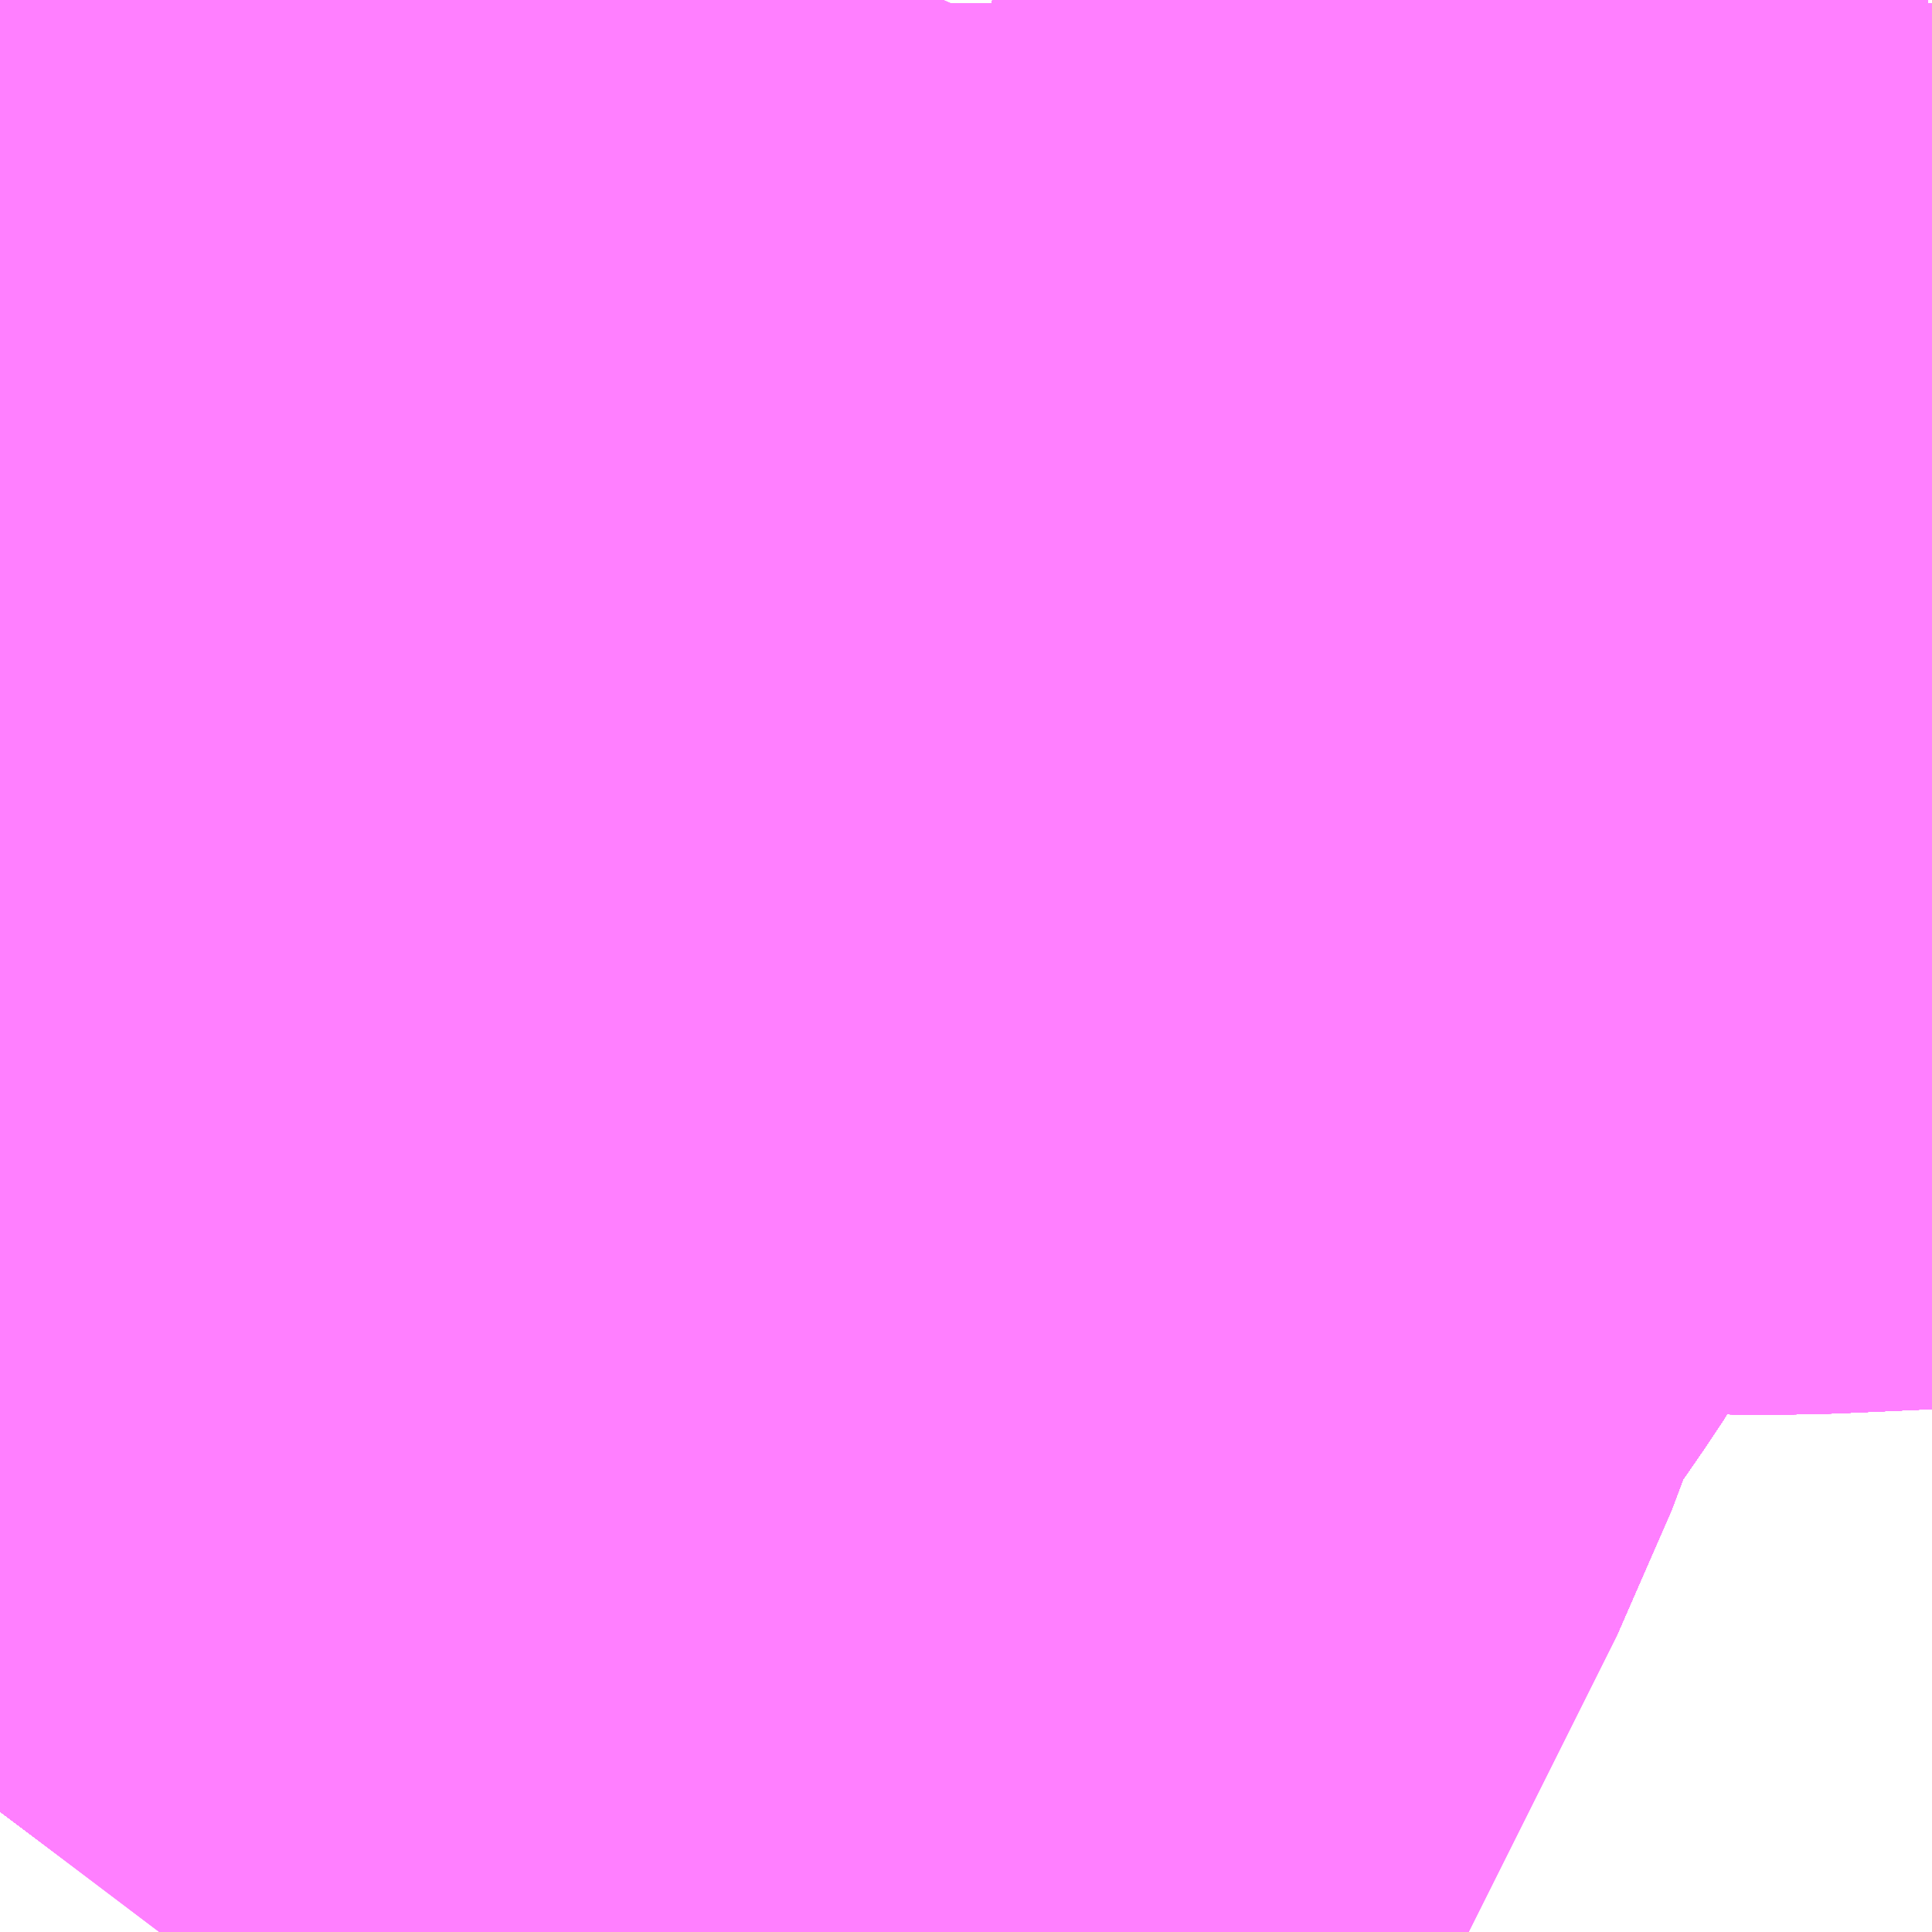 <?xml version="1.0" encoding="UTF-8"?>
<svg  xmlns="http://www.w3.org/2000/svg" xmlns:xlink="http://www.w3.org/1999/xlink" xmlns:go="http://purl.org/svgmap/profile" property="N07_001,N07_002,N07_003,N07_004,N07_005,N07_006,N07_007" viewBox="13969.666 -3573.303 0.549 0.549" go:dataArea="13969.66552734375 -3573.30322265625 0.54931640625 0.54931640625" >
<globalCoordinateSystem srsName="http://purl.org/crs/84" transform="matrix(100.0,0.0,0.0,-100.0,0.0,0.0)" />
<defs>
 <g id="p0" >
  <circle cx="0.0" cy="0.0" r="3" stroke="green" stroke-width="0.75" vector-effect="non-scaling-stroke" />
 </g>
</defs>
<g fill="none" fill-rule="evenodd" stroke="#FF00FF" stroke-width="0.75" opacity="0.5" vector-effect="non-scaling-stroke" stroke-linejoin="bevel" >
<path content="1,JRバス関東（株）,金沢エクスプレス/ドリーム金沢号/青春ドリーム金沢号,6.0,6.0,6.0," xlink:title="1" d="M13969.665,-3572.789L13969.674,-3572.801L13969.678,-3572.806L13969.681,-3572.809L13969.692,-3572.825L13969.696,-3572.83L13969.733,-3572.892L13969.79,-3573.006L13969.799,-3573.03L13969.806,-3573.048L13969.809,-3573.055L13969.809,-3573.055L13969.81,-3573.058L13969.812,-3573.064L13969.813,-3573.064L13969.838,-3573.099L13969.844,-3573.108L13969.844,-3573.108L13969.878,-3573.18L13969.878,-3573.181L13969.878,-3573.182L13969.889,-3573.203L13969.89,-3573.207L13969.915,-3573.259L13969.926,-3573.285L13969.93,-3573.294L13969.931,-3573.297L13969.933,-3573.301L13969.933,-3573.301L13969.933,-3573.302L13969.934,-3573.303"/>
<path content="1,京成バス（株）,成田空港～さいたま新都心・大宮駅,3.5,3.5,3.5," xlink:title="1" d="M13969.665,-3572.789L13969.674,-3572.801L13969.678,-3572.806L13969.681,-3572.809L13969.692,-3572.825L13969.696,-3572.83L13969.733,-3572.892L13969.79,-3573.006L13969.799,-3573.03L13969.806,-3573.048L13969.809,-3573.055L13969.809,-3573.055L13969.81,-3573.058L13969.812,-3573.064L13969.812,-3573.064L13969.812,-3573.064L13969.812,-3573.064L13969.813,-3573.064L13969.838,-3573.099L13969.844,-3573.108L13969.844,-3573.108L13969.878,-3573.18L13969.878,-3573.181L13969.878,-3573.182L13969.889,-3573.203L13969.89,-3573.207L13969.915,-3573.259L13969.926,-3573.285L13969.93,-3573.294L13969.931,-3573.297L13969.933,-3573.301L13969.933,-3573.301L13969.933,-3573.302L13969.934,-3573.303"/>
<path content="1,京成バス（株）,成田空港～和光市駅・大泉学園駅,2.5,2.5,2.5," xlink:title="1" d="M13969.934,-3573.303L13969.933,-3573.302L13969.933,-3573.301L13969.933,-3573.301L13969.931,-3573.297L13969.93,-3573.294L13969.926,-3573.285L13969.915,-3573.259L13969.89,-3573.207L13969.889,-3573.203L13969.878,-3573.182L13969.878,-3573.181L13969.878,-3573.18L13969.844,-3573.108L13969.844,-3573.108L13969.838,-3573.099L13969.813,-3573.064L13969.812,-3573.064L13969.812,-3573.064L13969.812,-3573.064L13969.812,-3573.064L13969.81,-3573.058L13969.809,-3573.055L13969.809,-3573.055L13969.806,-3573.048L13969.799,-3573.03L13969.79,-3573.006L13969.733,-3572.892L13969.696,-3572.83L13969.692,-3572.825L13969.681,-3572.809L13969.678,-3572.806L13969.674,-3572.801L13969.665,-3572.789"/>
<path content="1,京成バス（株）,成田空港～東所沢駅・所沢駅,4.0,4.0,4.0," xlink:title="1" d="M13969.665,-3572.789L13969.674,-3572.801L13969.678,-3572.806L13969.681,-3572.809L13969.692,-3572.825L13969.696,-3572.83L13969.733,-3572.892L13969.79,-3573.006L13969.799,-3573.03L13969.806,-3573.048L13969.809,-3573.055L13969.809,-3573.055L13969.81,-3573.058L13969.812,-3573.064L13969.812,-3573.064L13969.812,-3573.064L13969.812,-3573.064L13969.813,-3573.064L13969.838,-3573.099L13969.844,-3573.108L13969.844,-3573.108L13969.878,-3573.18L13969.878,-3573.181L13969.878,-3573.182L13969.889,-3573.203L13969.89,-3573.207L13969.915,-3573.259L13969.926,-3573.285L13969.93,-3573.294L13969.931,-3573.297L13969.933,-3573.301L13969.933,-3573.301L13969.933,-3573.302L13969.934,-3573.303"/>
<path content="1,京浜急行バス（株）,さいたま新都心駅・大宮～羽田空港線,5.0,5.0,5.0," xlink:title="1" d="M13969.665,-3572.789L13969.674,-3572.801L13969.678,-3572.806L13969.681,-3572.809L13969.692,-3572.825L13969.696,-3572.83L13969.733,-3572.892L13969.79,-3573.006L13969.799,-3573.03L13969.806,-3573.048L13969.809,-3573.055L13969.809,-3573.055L13969.81,-3573.058L13969.812,-3573.064L13969.812,-3573.064L13969.813,-3573.064L13969.838,-3573.099L13969.844,-3573.108L13969.844,-3573.108L13969.878,-3573.18L13969.878,-3573.181L13969.878,-3573.182L13969.889,-3573.203L13969.89,-3573.207L13969.915,-3573.259L13969.926,-3573.285L13969.93,-3573.294L13969.931,-3573.297L13969.933,-3573.301L13969.933,-3573.301L13969.933,-3573.302L13969.934,-3573.303"/>
<path content="1,名鉄バス（株）,名古屋～仙台,1.0,1.0,1.0," xlink:title="1" d="M13969.934,-3573.303L13969.915,-3573.259L13969.888,-3573.203L13969.844,-3573.108L13969.812,-3573.064L13969.79,-3573.006L13969.733,-3572.892L13969.696,-3572.83L13969.665,-3572.789"/>
<path content="1,国際興業（株）,イーハトープ号,1.0,1.0,1.0," xlink:title="1" d="M13970.215,-3573.278L13970.171,-3573.276L13970.162,-3573.276L13970.126,-3573.278L13970.084,-3573.281L13970.076,-3573.282L13970.039,-3573.287L13970.031,-3573.289L13969.968,-3573.298L13969.948,-3573.303"/>
<path content="1,国際興業（株）,ミッドナイトアロー光が丘・和光市,1.0,0.0,0.0," xlink:title="1" d="M13970.215,-3573.278L13970.171,-3573.276L13970.162,-3573.276L13970.126,-3573.278L13970.084,-3573.281L13970.076,-3573.282L13970.039,-3573.287L13970.031,-3573.289L13969.968,-3573.298L13969.948,-3573.303"/>
<path content="1,国際興業（株）,ミッドナイトアロー成増・朝霞台,1.0,0.0,0.0," xlink:title="1" d="M13970.215,-3573.278L13970.171,-3573.276L13970.162,-3573.276L13970.126,-3573.278L13970.084,-3573.281L13970.076,-3573.282L13970.039,-3573.287L13970.031,-3573.289L13969.968,-3573.298L13969.948,-3573.303"/>
<path content="1,国際興業（株）,ミッドナイトアロー朝霞台・新座,1.0,0.0,0.0," xlink:title="1" d="M13970.215,-3573.278L13970.171,-3573.276L13970.162,-3573.276L13970.126,-3573.278L13970.084,-3573.281L13970.076,-3573.282L13970.039,-3573.287L13970.031,-3573.289L13969.968,-3573.298L13969.948,-3573.303"/>
<path content="1,国際興業（株）,ミッドナイトアロー浦和・大宮,1.0,0.0,0.0," xlink:title="1" d="M13970.215,-3573.278L13970.171,-3573.276L13970.162,-3573.276L13970.126,-3573.278L13970.084,-3573.281L13970.076,-3573.282L13970.039,-3573.287L13970.031,-3573.289L13969.968,-3573.298L13969.948,-3573.303"/>
<path content="1,国際興業（株）,ミッドナイトアロー高島平・中浦和,1.0,0.0,0.0," xlink:title="1" d="M13969.948,-3573.303L13969.968,-3573.298L13970.031,-3573.289L13970.039,-3573.287L13970.076,-3573.282L13970.084,-3573.281L13970.126,-3573.278L13970.162,-3573.276L13970.171,-3573.276L13970.215,-3573.278"/>
<path content="1,国際興業（株）,池01,3.0,0.0,0.0," xlink:title="1" d="M13970.215,-3573.278L13970.171,-3573.276L13970.162,-3573.276L13970.126,-3573.278L13970.084,-3573.281L13970.076,-3573.282L13970.039,-3573.287L13970.031,-3573.289L13969.968,-3573.298L13969.948,-3573.303"/>
<path content="1,国際興業（株）,池02,58.0,48.0,45.0," xlink:title="1" d="M13970.215,-3573.278L13970.171,-3573.276L13970.162,-3573.276L13970.126,-3573.278L13970.084,-3573.281L13970.076,-3573.282L13970.039,-3573.287L13970.031,-3573.289L13969.968,-3573.298L13969.948,-3573.303"/>
<path content="1,国際興業（株）,池03,83.0,73.0,71.0," xlink:title="1" d="M13970.215,-3573.278L13970.171,-3573.276L13970.162,-3573.276L13970.126,-3573.278L13970.084,-3573.281L13970.076,-3573.282L13970.039,-3573.287L13970.031,-3573.289L13969.968,-3573.298L13969.948,-3573.303"/>
<path content="1,国際興業（株）,池04,11.0,12.0,12.0," xlink:title="1" d="M13970.215,-3573.278L13970.171,-3573.276L13970.162,-3573.276L13970.126,-3573.278L13970.084,-3573.281L13970.076,-3573.282L13970.039,-3573.287L13970.031,-3573.289L13969.968,-3573.298L13969.948,-3573.303"/>
<path content="1,国際興業（株）,池05,134.0,117.0,97.0," xlink:title="1" d="M13970.215,-3573.278L13970.171,-3573.276L13970.162,-3573.276L13970.126,-3573.278L13970.084,-3573.281L13970.076,-3573.282L13970.039,-3573.287L13970.031,-3573.289L13969.968,-3573.298L13969.948,-3573.303"/>
<path content="1,国際興業（株）,池07,8.0,8.0,8.0," xlink:title="1" d="M13970.215,-3573.278L13970.171,-3573.276L13970.162,-3573.276L13970.126,-3573.278L13970.084,-3573.281L13970.076,-3573.282L13970.039,-3573.287L13970.031,-3573.289L13969.968,-3573.298L13969.948,-3573.303"/>
<path content="1,国際興業（株）,池11,32.0,34.0,34.0," xlink:title="1" d="M13969.665,-3572.789L13969.674,-3572.801L13969.678,-3572.806L13969.681,-3572.809L13969.692,-3572.825L13969.696,-3572.83L13969.733,-3572.892L13969.79,-3573.006L13969.799,-3573.03L13969.806,-3573.048L13969.809,-3573.055L13969.809,-3573.055L13969.81,-3573.058L13969.812,-3573.064L13969.812,-3573.064L13969.812,-3573.064L13969.812,-3573.064L13969.812,-3573.064L13969.813,-3573.064L13969.838,-3573.099L13969.844,-3573.108L13969.844,-3573.108L13969.878,-3573.18L13969.878,-3573.181L13969.878,-3573.182L13969.889,-3573.203L13969.89,-3573.207L13969.915,-3573.259L13969.926,-3573.285L13969.93,-3573.294L13969.931,-3573.297L13969.933,-3573.301L13969.933,-3573.301L13969.933,-3573.302L13969.934,-3573.303M13969.948,-3573.303L13969.968,-3573.298L13970.031,-3573.289L13970.039,-3573.287L13970.076,-3573.282L13970.084,-3573.281L13970.126,-3573.278L13970.162,-3573.276L13970.171,-3573.276L13970.215,-3573.278"/>
<path content="1,国際興業（株）,池20,47.0,52.0,50.0," xlink:title="1" d="M13969.948,-3573.303L13969.968,-3573.298L13970.031,-3573.289L13970.039,-3573.287L13970.076,-3573.282L13970.084,-3573.281L13970.126,-3573.278L13970.162,-3573.276L13970.171,-3573.276L13970.215,-3573.278"/>
<path content="1,国際興業（株）,池21,56.0,53.0,50.0," xlink:title="1" d="M13970.215,-3573.278L13970.171,-3573.276L13970.162,-3573.276L13970.126,-3573.278L13970.084,-3573.281L13970.076,-3573.282L13970.039,-3573.287L13970.031,-3573.289L13969.968,-3573.298L13969.948,-3573.303"/>
<path content="1,国際興業（株）,池80,23.0,43.0,46.0," xlink:title="1" d="M13970.215,-3573.278L13970.171,-3573.276L13970.162,-3573.276L13970.126,-3573.278L13970.084,-3573.281L13970.076,-3573.282L13970.039,-3573.287L13970.031,-3573.289L13969.968,-3573.298L13969.948,-3573.303M13969.934,-3573.303L13969.933,-3573.302L13969.933,-3573.301L13969.933,-3573.301L13969.931,-3573.297L13969.93,-3573.294L13969.926,-3573.285L13969.915,-3573.259L13969.89,-3573.207L13969.889,-3573.203L13969.878,-3573.182L13969.878,-3573.181L13969.878,-3573.18L13969.844,-3573.108L13969.844,-3573.108L13969.838,-3573.099L13969.813,-3573.064L13969.812,-3573.064"/>
<path content="1,宮城交通（株）,仙台～名古屋線,1.0,1.0,1.0," xlink:title="1" d="M13969.665,-3572.789L13969.674,-3572.801L13969.678,-3572.806L13969.681,-3572.809L13969.692,-3572.825L13969.696,-3572.83L13969.733,-3572.892L13969.79,-3573.006L13969.799,-3573.03L13969.806,-3573.048L13969.809,-3573.055L13969.809,-3573.055L13969.81,-3573.058L13969.812,-3573.064L13969.812,-3573.064L13969.813,-3573.064L13969.838,-3573.099L13969.844,-3573.108L13969.844,-3573.108L13969.878,-3573.18L13969.878,-3573.181L13969.878,-3573.182L13969.889,-3573.203L13969.89,-3573.207L13969.915,-3573.259L13969.926,-3573.285L13969.93,-3573.294L13969.931,-3573.297L13969.933,-3573.301L13969.933,-3573.301L13969.933,-3573.302L13969.934,-3573.303"/>
<path content="1,宮城交通（株）,仙台～大阪線,1.0,1.0,1.0," xlink:title="1" d="M13969.934,-3573.303L13969.933,-3573.302L13969.933,-3573.301L13969.933,-3573.301L13969.931,-3573.297L13969.93,-3573.294L13969.926,-3573.285L13969.915,-3573.259L13969.89,-3573.207L13969.889,-3573.203L13969.878,-3573.182L13969.878,-3573.181L13969.878,-3573.18L13969.844,-3573.108L13969.844,-3573.108L13969.838,-3573.099L13969.813,-3573.064L13969.812,-3573.064L13969.812,-3573.064L13969.81,-3573.058L13969.809,-3573.055L13969.809,-3573.055L13969.806,-3573.048L13969.799,-3573.03L13969.79,-3573.006L13969.733,-3572.892L13969.696,-3572.83L13969.692,-3572.825L13969.681,-3572.809L13969.678,-3572.806L13969.674,-3572.801L13969.665,-3572.789"/>
<path content="1,富士急山梨バス（株）,河口湖～大宮・川越・所沢線,0.7,0.7,0.7," xlink:title="1" d="M13969.665,-3572.789L13969.674,-3572.801L13969.678,-3572.806L13969.681,-3572.809L13969.692,-3572.825L13969.696,-3572.83L13969.733,-3572.892L13969.79,-3573.006L13969.799,-3573.03L13969.806,-3573.048L13969.809,-3573.055L13969.809,-3573.055L13969.81,-3573.058L13969.812,-3573.064L13969.813,-3573.064L13969.838,-3573.099L13969.844,-3573.108L13969.844,-3573.108L13969.878,-3573.18L13969.878,-3573.181L13969.878,-3573.182L13969.889,-3573.203L13969.89,-3573.207L13969.915,-3573.259L13969.926,-3573.285L13969.93,-3573.294L13969.931,-3573.297L13969.933,-3573.301L13969.933,-3573.301L13969.933,-3573.302L13969.934,-3573.303"/>
<path content="1,富士急行（株）,河口湖～大宮・川越・所沢線,0.7,0.7,0.7," xlink:title="1" d="M13969.665,-3572.789L13969.674,-3572.801L13969.678,-3572.806L13969.681,-3572.809L13969.692,-3572.825L13969.696,-3572.83L13969.733,-3572.892L13969.79,-3573.006L13969.799,-3573.03L13969.806,-3573.048L13969.809,-3573.055L13969.809,-3573.055L13969.81,-3573.058L13969.812,-3573.064L13969.813,-3573.064L13969.838,-3573.099L13969.844,-3573.108L13969.844,-3573.108L13969.878,-3573.18L13969.878,-3573.181L13969.878,-3573.182L13969.889,-3573.203L13969.89,-3573.207L13969.915,-3573.259L13969.926,-3573.285L13969.93,-3573.294L13969.931,-3573.297L13969.933,-3573.301L13969.933,-3573.301L13969.933,-3573.302L13969.934,-3573.303"/>
<path content="1,富士急行（株）,河口湖～渋川・前橋・高崎線,0.3,0.3,0.3," xlink:title="1" d="M13969.665,-3572.789L13969.674,-3572.801L13969.678,-3572.806L13969.681,-3572.809L13969.692,-3572.825L13969.696,-3572.83L13969.733,-3572.892L13969.79,-3573.006L13969.799,-3573.03L13969.806,-3573.048L13969.809,-3573.055L13969.809,-3573.055L13969.81,-3573.058L13969.812,-3573.064L13969.813,-3573.064L13969.838,-3573.099L13969.844,-3573.108L13969.844,-3573.108L13969.878,-3573.18L13969.878,-3573.181L13969.878,-3573.182L13969.889,-3573.203L13969.89,-3573.207L13969.915,-3573.259L13969.926,-3573.285L13969.93,-3573.294L13969.931,-3573.297L13969.933,-3573.301L13969.933,-3573.301L13969.933,-3573.302L13969.934,-3573.303"/>
<path content="1,小田急シティバス（株）,フローラ号,1.0,1.0,1.0," xlink:title="1" d="M13969.665,-3572.789L13969.674,-3572.801L13969.678,-3572.806L13969.681,-3572.809L13969.692,-3572.825L13969.696,-3572.83L13969.733,-3572.892L13969.79,-3573.006L13969.799,-3573.03L13969.806,-3573.048L13969.809,-3573.055L13969.809,-3573.055L13969.81,-3573.058L13969.812,-3573.064L13969.812,-3573.064L13969.813,-3573.064L13969.838,-3573.099L13969.844,-3573.108L13969.844,-3573.108L13969.878,-3573.18L13969.878,-3573.181L13969.878,-3573.182L13969.889,-3573.203L13969.89,-3573.207L13969.915,-3573.259L13969.926,-3573.285L13969.93,-3573.294L13969.931,-3573.297L13969.933,-3573.301L13969.933,-3573.301L13969.933,-3573.302L13969.934,-3573.303"/>
<path content="1,小田急バス（株）,フローラ号,1.0,1.0,1.0," xlink:title="1" d="M13969.665,-3572.789L13969.674,-3572.801L13969.678,-3572.806L13969.681,-3572.809L13969.692,-3572.825L13969.696,-3572.83L13969.733,-3572.892L13969.79,-3573.006L13969.799,-3573.03L13969.806,-3573.048L13969.809,-3573.055L13969.809,-3573.055L13969.81,-3573.058L13969.812,-3573.064L13969.812,-3573.064L13969.813,-3573.064L13969.838,-3573.099L13969.844,-3573.108L13969.844,-3573.108L13969.878,-3573.18L13969.878,-3573.181L13969.878,-3573.182L13969.889,-3573.203L13969.89,-3573.207L13969.915,-3573.259L13969.926,-3573.285L13969.93,-3573.294L13969.931,-3573.297L13969.933,-3573.301L13969.933,-3573.301L13969.933,-3573.302L13969.934,-3573.303"/>
<path content="1,岩手県交通（株）,けせんライナー,1.0,1.0,1.0," xlink:title="1" d="M13970.215,-3573.278L13970.171,-3573.276L13970.162,-3573.276L13970.126,-3573.278L13970.084,-3573.281L13970.076,-3573.282L13970.039,-3573.287L13970.031,-3573.289L13969.968,-3573.298L13969.948,-3573.303"/>
<path content="1,岩手県交通（株）,イーハトーブ号,1.0,1.0,1.0," xlink:title="1" d="M13970.215,-3573.278L13970.171,-3573.276L13970.162,-3573.276L13970.126,-3573.278L13970.084,-3573.281L13970.076,-3573.282L13970.039,-3573.287L13970.031,-3573.289L13969.968,-3573.298L13969.948,-3573.303"/>
<path content="1,岩手県交通（株）,遠野・釜石号,1.0,1.0,1.0," xlink:title="1" d="M13970.215,-3573.278L13970.171,-3573.276L13970.162,-3573.276L13970.126,-3573.278L13970.084,-3573.281L13970.076,-3573.282L13970.039,-3573.287L13970.031,-3573.289L13969.968,-3573.298L13969.948,-3573.303"/>
<path content="1,庄内交通（株）,高速バス　上野・秋葉原・東京,1.0,1.0,1.0," xlink:title="1" d="M13969.665,-3572.789L13969.674,-3572.801L13969.678,-3572.806L13969.681,-3572.809L13969.692,-3572.825L13969.696,-3572.83L13969.733,-3572.892L13969.79,-3573.006L13969.799,-3573.03L13969.806,-3573.048L13969.809,-3573.055L13969.809,-3573.055L13969.81,-3573.058L13969.812,-3573.064L13969.812,-3573.064L13969.813,-3573.064L13969.838,-3573.099L13969.844,-3573.108L13969.844,-3573.108L13969.878,-3573.18L13969.878,-3573.181L13969.878,-3573.182L13969.889,-3573.203L13969.89,-3573.207L13969.915,-3573.259L13969.926,-3573.285L13969.93,-3573.294L13969.931,-3573.297L13969.933,-3573.301L13969.933,-3573.301L13969.933,-3573.302L13969.934,-3573.303M13969.948,-3573.303L13969.968,-3573.298L13970.031,-3573.289L13970.039,-3573.287L13970.076,-3573.282L13970.084,-3573.281L13970.126,-3573.278L13970.162,-3573.276L13970.171,-3573.276L13970.215,-3573.278"/>
<path content="1,庄内交通（株）,高速バス　酒田・鶴岡⇔大宮・池袋・渋谷,1.0,1.0,1.0," xlink:title="1" d="M13969.665,-3572.789L13969.674,-3572.801L13969.678,-3572.806L13969.681,-3572.809L13969.692,-3572.825L13969.696,-3572.83L13969.733,-3572.892L13969.79,-3573.006L13969.799,-3573.03L13969.806,-3573.048L13969.809,-3573.055L13969.809,-3573.055L13969.81,-3573.058L13969.812,-3573.064L13969.813,-3573.064L13969.838,-3573.099L13969.844,-3573.108L13969.844,-3573.108L13969.878,-3573.18L13969.878,-3573.181L13969.878,-3573.182L13969.889,-3573.203L13969.89,-3573.207L13969.915,-3573.259L13969.926,-3573.285L13969.93,-3573.294L13969.931,-3573.297L13969.933,-3573.301L13969.933,-3573.301L13969.933,-3573.302L13969.934,-3573.303"/>
<path content="1,庄内交通（株）,高速バス　酒田・鶴岡⇔大宮・池袋・渋谷,1.0,1.0,1.0," xlink:title="1" d="M13970.215,-3573.278L13970.171,-3573.276L13970.162,-3573.276L13970.126,-3573.278L13970.084,-3573.281L13970.076,-3573.282L13970.039,-3573.287L13970.031,-3573.289L13969.968,-3573.298L13969.948,-3573.303"/>
<path content="1,弘南バス（株）,アップル号,1.0,1.0,1.0," xlink:title="1" d="M13969.934,-3573.303L13969.933,-3573.302L13969.933,-3573.301L13969.933,-3573.301L13969.931,-3573.297L13969.93,-3573.294L13969.926,-3573.285L13969.915,-3573.259L13969.89,-3573.207L13969.889,-3573.203L13969.878,-3573.182L13969.878,-3573.181L13969.878,-3573.18L13969.844,-3573.108L13969.844,-3573.108L13969.838,-3573.099L13969.813,-3573.064L13969.812,-3573.064L13969.812,-3573.064L13969.81,-3573.058L13969.809,-3573.055L13969.809,-3573.055L13969.806,-3573.048L13969.799,-3573.03L13969.79,-3573.006L13969.733,-3572.892L13969.696,-3572.83L13969.692,-3572.825L13969.681,-3572.809L13969.678,-3572.806L13969.674,-3572.801L13969.665,-3572.789"/>
<path content="1,弘南バス（株）,津軽号,1.0,1.0,1.0," xlink:title="1" d="M13969.665,-3572.789L13969.674,-3572.801L13969.678,-3572.806L13969.681,-3572.809L13969.692,-3572.825L13969.696,-3572.83L13969.733,-3572.892L13969.79,-3573.006L13969.799,-3573.03L13969.806,-3573.048L13969.809,-3573.055L13969.809,-3573.055L13969.81,-3573.058L13969.812,-3573.064L13969.812,-3573.064L13969.813,-3573.064L13969.838,-3573.099L13969.844,-3573.108L13969.844,-3573.108L13969.878,-3573.18L13969.878,-3573.181L13969.878,-3573.182L13969.889,-3573.203L13969.89,-3573.207L13969.915,-3573.259L13969.926,-3573.285L13969.93,-3573.294L13969.931,-3573.297L13969.933,-3573.301L13969.933,-3573.301L13969.933,-3573.302L13969.934,-3573.303"/>
<path content="1,日本中央バス（株）,シルクライナー,5.0,5.0,5.0," xlink:title="1" d="M13969.665,-3572.789L13969.674,-3572.801L13969.678,-3572.806L13969.681,-3572.809L13969.692,-3572.825L13969.696,-3572.83L13969.733,-3572.892L13969.79,-3573.006L13969.799,-3573.03L13969.806,-3573.048L13969.809,-3573.055L13969.809,-3573.055L13969.81,-3573.058L13969.812,-3573.064L13969.813,-3573.064L13969.838,-3573.099L13969.844,-3573.108L13969.844,-3573.108L13969.878,-3573.18L13969.878,-3573.181L13969.878,-3573.182L13969.889,-3573.203L13969.89,-3573.207L13969.915,-3573.259L13969.926,-3573.285L13969.93,-3573.294L13969.931,-3573.297L13969.933,-3573.301L13969.933,-3573.301L13969.933,-3573.302L13969.934,-3573.303"/>
<path content="1,日本中央バス（株）,前橋・高崎～池袋・新宿・秋葉原線,6.0,6.0,6.0," xlink:title="1" d="M13970.215,-3573.278L13970.171,-3573.276L13970.162,-3573.276L13970.126,-3573.278L13970.084,-3573.281L13970.076,-3573.282L13970.039,-3573.287L13970.031,-3573.289L13969.968,-3573.298L13969.948,-3573.303"/>
<path content="1,日本中央バス（株）,東京・さいたま～富山・金沢線,1.0,1.0,1.0," xlink:title="1" d="M13969.665,-3572.789L13969.674,-3572.801L13969.678,-3572.806L13969.681,-3572.809L13969.692,-3572.825L13969.696,-3572.83L13969.733,-3572.892L13969.79,-3573.006L13969.799,-3573.03L13969.806,-3573.048L13969.809,-3573.055L13969.809,-3573.055L13969.81,-3573.058L13969.812,-3573.064L13969.813,-3573.064L13969.838,-3573.099L13969.844,-3573.108L13969.844,-3573.108L13969.878,-3573.18L13969.878,-3573.181L13969.878,-3573.182L13969.889,-3573.203L13969.89,-3573.207L13969.915,-3573.259L13969.926,-3573.285L13969.93,-3573.294L13969.931,-3573.297L13969.933,-3573.301L13969.933,-3573.301L13969.933,-3573.302L13969.934,-3573.303"/>
<path content="1,日本中央バス（株）,東海ライナー,2.0,2.0,2.0," xlink:title="1" d="M13969.665,-3572.789L13969.674,-3572.801L13969.678,-3572.806L13969.681,-3572.809L13969.692,-3572.825L13969.696,-3572.83L13969.733,-3572.892L13969.79,-3573.006L13969.799,-3573.03L13969.806,-3573.048L13969.809,-3573.055L13969.809,-3573.055L13969.81,-3573.058L13969.812,-3573.064L13969.813,-3573.064L13969.838,-3573.099L13969.844,-3573.108L13969.844,-3573.108L13969.878,-3573.18L13969.878,-3573.181L13969.878,-3573.182L13969.889,-3573.203L13969.89,-3573.207L13969.915,-3573.259L13969.926,-3573.285L13969.93,-3573.294L13969.931,-3573.297L13969.933,-3573.301L13969.933,-3573.301L13969.933,-3573.302L13969.934,-3573.303"/>
<path content="1,日本中央バス（株）,渋川・前橋～羽田空港線,8.0,8.0,8.0," xlink:title="1" d="M13969.665,-3572.789L13969.674,-3572.801L13969.678,-3572.806L13969.681,-3572.809L13969.692,-3572.825L13969.696,-3572.83L13969.733,-3572.892L13969.79,-3573.006L13969.799,-3573.03L13969.806,-3573.048L13969.809,-3573.055L13969.809,-3573.055L13969.81,-3573.058L13969.812,-3573.064L13969.813,-3573.064L13969.838,-3573.099L13969.844,-3573.108L13969.844,-3573.108L13969.878,-3573.18L13969.878,-3573.181L13969.878,-3573.182L13969.889,-3573.203L13969.89,-3573.207L13969.915,-3573.259L13969.926,-3573.285L13969.93,-3573.294L13969.931,-3573.297L13969.933,-3573.301L13969.933,-3573.301L13969.933,-3573.302L13969.934,-3573.303"/>
<path content="1,東京空港交通（株）,ふじみ野・新座・志木・朝霞台エリア～成田空港線,3.0,3.0,3.0," xlink:title="1" d="M13969.665,-3572.789L13969.674,-3572.801L13969.678,-3572.806L13969.681,-3572.809L13969.692,-3572.825L13969.696,-3572.83L13969.733,-3572.892L13969.79,-3573.006L13969.799,-3573.03L13969.806,-3573.048L13969.809,-3573.055L13969.809,-3573.055L13969.81,-3573.058L13969.812,-3573.064L13969.812,-3573.064L13969.812,-3573.064L13969.812,-3573.064L13969.813,-3573.064L13969.838,-3573.099L13969.844,-3573.108L13969.844,-3573.108L13969.878,-3573.18L13969.878,-3573.181L13969.878,-3573.182L13969.889,-3573.203L13969.89,-3573.207L13969.915,-3573.259L13969.926,-3573.285L13969.93,-3573.294L13969.931,-3573.297L13969.933,-3573.301L13969.933,-3573.301L13969.933,-3573.302L13969.934,-3573.303"/>
<path content="1,東京空港交通（株）,前橋・伊勢崎・高崎エリア～羽田空港線,4.0,4.0,4.0," xlink:title="1" d="M13969.665,-3572.789L13969.674,-3572.801L13969.678,-3572.806L13969.681,-3572.809L13969.692,-3572.825L13969.696,-3572.83L13969.733,-3572.892L13969.79,-3573.006L13969.799,-3573.03L13969.806,-3573.048L13969.809,-3573.055L13969.809,-3573.055L13969.81,-3573.058L13969.812,-3573.064L13969.812,-3573.064L13969.813,-3573.064L13969.838,-3573.099L13969.844,-3573.108L13969.844,-3573.108L13969.878,-3573.18L13969.878,-3573.181L13969.878,-3573.182L13969.889,-3573.203L13969.89,-3573.207L13969.915,-3573.259L13969.926,-3573.285L13969.93,-3573.294L13969.931,-3573.297L13969.933,-3573.301L13969.933,-3573.301L13969.933,-3573.302L13969.934,-3573.303"/>
<path content="1,東京空港交通（株）,大宮エリア～羽田空港線,5.0,5.0,5.0," xlink:title="1" d="M13969.665,-3572.789L13969.674,-3572.801L13969.678,-3572.806L13969.681,-3572.809L13969.692,-3572.825L13969.696,-3572.83L13969.733,-3572.892L13969.79,-3573.006L13969.799,-3573.03L13969.806,-3573.048L13969.809,-3573.055L13969.809,-3573.055L13969.81,-3573.058L13969.812,-3573.064L13969.812,-3573.064L13969.813,-3573.064L13969.838,-3573.099L13969.844,-3573.108L13969.844,-3573.108L13969.878,-3573.18L13969.878,-3573.181L13969.878,-3573.182L13969.889,-3573.203L13969.89,-3573.207L13969.915,-3573.259L13969.926,-3573.285L13969.93,-3573.294L13969.931,-3573.297L13969.933,-3573.301L13969.933,-3573.301L13969.933,-3573.302L13969.934,-3573.303"/>
<path content="1,東京空港交通（株）,大泉学園・和光市エリア～羽田空港線,5.0,5.0,5.0," xlink:title="1" d="M13969.665,-3572.789L13969.674,-3572.801L13969.678,-3572.806L13969.681,-3572.809L13969.692,-3572.825L13969.696,-3572.83L13969.733,-3572.892L13969.79,-3573.006L13969.799,-3573.03L13969.806,-3573.048L13969.809,-3573.055L13969.809,-3573.055L13969.81,-3573.058L13969.812,-3573.064L13969.812,-3573.064L13969.813,-3573.064L13969.838,-3573.099L13969.844,-3573.108L13969.844,-3573.108L13969.878,-3573.18L13969.878,-3573.181L13969.878,-3573.182L13969.889,-3573.203L13969.89,-3573.207L13969.915,-3573.259L13969.926,-3573.285L13969.93,-3573.294L13969.931,-3573.297L13969.933,-3573.301L13969.933,-3573.301L13969.933,-3573.302L13969.934,-3573.303"/>
<path content="1,東京空港交通（株）,所沢駅・東所沢駅～羽田空港線,9.5,9.5,9.5," xlink:title="1" d="M13969.665,-3572.789L13969.674,-3572.801L13969.678,-3572.806L13969.681,-3572.809L13969.692,-3572.825L13969.696,-3572.83L13969.733,-3572.892L13969.79,-3573.006L13969.799,-3573.03L13969.806,-3573.048L13969.809,-3573.055L13969.809,-3573.055L13969.81,-3573.058L13969.812,-3573.064L13969.812,-3573.064L13969.813,-3573.064L13969.838,-3573.099L13969.844,-3573.108L13969.844,-3573.108L13969.878,-3573.18L13969.878,-3573.181L13969.878,-3573.182L13969.889,-3573.203L13969.89,-3573.207L13969.915,-3573.259L13969.926,-3573.285L13969.93,-3573.294L13969.931,-3573.297L13969.933,-3573.301L13969.933,-3573.301L13969.933,-3573.302L13969.934,-3573.303"/>
<path content="1,東京空港交通（株）,本川越駅・川越駅～羽田空港線,2.5,2.5,2.5," xlink:title="1" d="M13969.665,-3572.789L13969.674,-3572.801L13969.678,-3572.806L13969.681,-3572.809L13969.692,-3572.825L13969.696,-3572.83L13969.733,-3572.892L13969.79,-3573.006L13969.799,-3573.03L13969.806,-3573.048L13969.809,-3573.055L13969.809,-3573.055L13969.81,-3573.058L13969.812,-3573.064L13969.812,-3573.064L13969.813,-3573.064L13969.838,-3573.099L13969.844,-3573.108L13969.844,-3573.108L13969.878,-3573.18L13969.878,-3573.181L13969.878,-3573.182L13969.889,-3573.203L13969.89,-3573.207L13969.915,-3573.259L13969.926,-3573.285L13969.93,-3573.294L13969.931,-3573.297L13969.933,-3573.301L13969.933,-3573.301L13969.933,-3573.302L13969.934,-3573.303"/>
<path content="1,東京空港交通（株）,本籠原駅・熊谷・森林公園駅・坂戸駅～羽田空港線,3.0,3.0,3.0," xlink:title="1" d="M13969.665,-3572.789L13969.674,-3572.801L13969.678,-3572.806L13969.681,-3572.809L13969.692,-3572.825L13969.696,-3572.83L13969.733,-3572.892L13969.79,-3573.006L13969.799,-3573.03L13969.806,-3573.048L13969.809,-3573.055L13969.809,-3573.055L13969.81,-3573.058L13969.812,-3573.064L13969.812,-3573.064L13969.813,-3573.064L13969.838,-3573.099L13969.844,-3573.108L13969.844,-3573.108L13969.878,-3573.18L13969.878,-3573.181L13969.878,-3573.182L13969.889,-3573.203L13969.89,-3573.207L13969.915,-3573.259L13969.926,-3573.285L13969.93,-3573.294L13969.931,-3573.297L13969.933,-3573.301L13969.933,-3573.301L13969.933,-3573.302L13969.934,-3573.303"/>
<path content="1,東京空港交通（株）,深谷駅・籠原駅・熊谷駅・森林公園駅～成田空港線,1.0,1.0,1.0," xlink:title="1" d="M13969.665,-3572.789L13969.674,-3572.801L13969.678,-3572.806L13969.681,-3572.809L13969.692,-3572.825L13969.696,-3572.83L13969.733,-3572.892L13969.79,-3573.006L13969.799,-3573.03L13969.806,-3573.048L13969.809,-3573.055L13969.809,-3573.055L13969.81,-3573.058L13969.812,-3573.064L13969.812,-3573.064L13969.813,-3573.064L13969.838,-3573.099L13969.844,-3573.108L13969.844,-3573.108L13969.878,-3573.18L13969.878,-3573.181L13969.878,-3573.182L13969.889,-3573.203L13969.89,-3573.207L13969.915,-3573.259L13969.926,-3573.285L13969.93,-3573.294L13969.931,-3573.297L13969.933,-3573.301L13969.933,-3573.301L13969.933,-3573.302L13969.934,-3573.303"/>
<path content="1,東武バスウエスト,ミッドナイトアロー和光・志木,1.0,0.0,0.0," xlink:title="1" d="M13970.215,-3573.278L13970.171,-3573.276L13970.162,-3573.276L13970.126,-3573.278L13970.084,-3573.281L13970.076,-3573.282L13970.039,-3573.287L13970.031,-3573.289L13969.968,-3573.298L13969.948,-3573.303"/>
<path content="1,東武バスウエスト,ミッドナイトアロー川越,1.0,0.0,0.0," xlink:title="1" d="M13970.215,-3573.278L13970.171,-3573.276L13970.162,-3573.276L13970.126,-3573.278L13970.084,-3573.281L13970.076,-3573.282L13970.039,-3573.287L13970.031,-3573.289L13969.968,-3573.298L13969.948,-3573.303"/>
<path content="1,秋北バス（株）,ジュピター号,1.0,1.0,1.0," xlink:title="1" d="M13970.215,-3573.278L13970.171,-3573.276L13970.162,-3573.276L13970.126,-3573.278L13970.084,-3573.281L13970.076,-3573.282L13970.039,-3573.287L13970.031,-3573.289L13969.968,-3573.298L13969.948,-3573.303"/>
<path content="1,秋田中央交通（株）,フローラ号,1.0,1.0,1.0," xlink:title="1" d="M13969.665,-3572.789L13969.674,-3572.801L13969.678,-3572.806L13969.681,-3572.809L13969.692,-3572.825L13969.696,-3572.83L13969.733,-3572.892L13969.79,-3573.006L13969.799,-3573.03L13969.806,-3573.048L13969.809,-3573.055L13969.809,-3573.055L13969.81,-3573.058L13969.812,-3573.064L13969.812,-3573.064L13969.813,-3573.064L13969.838,-3573.099L13969.844,-3573.108L13969.844,-3573.108L13969.878,-3573.18L13969.878,-3573.181L13969.878,-3573.182L13969.889,-3573.203L13969.89,-3573.207L13969.915,-3573.259L13969.926,-3573.285L13969.93,-3573.294L13969.931,-3573.297L13969.933,-3573.301L13969.933,-3573.301L13969.933,-3573.302L13969.934,-3573.303"/>
<path content="1,西武バス（株）,川越羽田線,2.0,2.0,2.0," xlink:title="1" d="M13969.665,-3572.789L13969.674,-3572.801L13969.678,-3572.806L13969.681,-3572.809L13969.692,-3572.825L13969.696,-3572.83L13969.733,-3572.892L13969.79,-3573.006L13969.799,-3573.03L13969.806,-3573.048L13969.809,-3573.055L13969.809,-3573.055L13969.81,-3573.058L13969.812,-3573.064L13969.813,-3573.064L13969.838,-3573.099L13969.844,-3573.108L13969.844,-3573.108L13969.878,-3573.18L13969.878,-3573.181L13969.878,-3573.182L13969.889,-3573.203L13969.89,-3573.207L13969.915,-3573.259L13969.926,-3573.285L13969.93,-3573.294L13969.931,-3573.297L13969.933,-3573.301L13969.933,-3573.301L13969.933,-3573.302L13969.934,-3573.303"/>
<path content="1,西武バス（株）,所沢成田線,4.0,4.0,4.0," xlink:title="1" d="M13969.665,-3572.789L13969.674,-3572.801L13969.678,-3572.806L13969.681,-3572.809L13969.692,-3572.825L13969.696,-3572.83L13969.733,-3572.892L13969.79,-3573.006L13969.799,-3573.03L13969.806,-3573.048L13969.809,-3573.055L13969.809,-3573.055L13969.81,-3573.058L13969.812,-3573.064L13969.813,-3573.064L13969.838,-3573.099L13969.844,-3573.108L13969.844,-3573.108L13969.878,-3573.18L13969.878,-3573.181L13969.878,-3573.182L13969.889,-3573.203L13969.89,-3573.207L13969.915,-3573.259L13969.926,-3573.285L13969.93,-3573.294L13969.931,-3573.297L13969.933,-3573.301L13969.933,-3573.301L13969.933,-3573.302L13969.934,-3573.303"/>
<path content="1,西武バス（株）,所沢羽田線,10.5,10.5,10.5," xlink:title="1" d="M13969.934,-3573.303L13969.933,-3573.302L13969.933,-3573.301L13969.933,-3573.301L13969.931,-3573.297L13969.93,-3573.294L13969.926,-3573.285L13969.915,-3573.259L13969.89,-3573.207L13969.889,-3573.203L13969.878,-3573.182L13969.878,-3573.181L13969.878,-3573.18L13969.844,-3573.108L13969.844,-3573.108L13969.838,-3573.099L13969.813,-3573.064L13969.812,-3573.064L13969.81,-3573.058L13969.809,-3573.055L13969.809,-3573.055L13969.806,-3573.048L13969.799,-3573.03L13969.79,-3573.006L13969.733,-3572.892L13969.696,-3572.83L13969.692,-3572.825L13969.681,-3572.809L13969.678,-3572.806L13969.674,-3572.801L13969.665,-3572.789"/>
<path content="1,近鉄バス（株）,大阪・京都⇔久喜・栃木・宇都宮,1.0,1.0,1.0," xlink:title="1" d="M13969.665,-3572.789L13969.696,-3572.83L13969.733,-3572.892L13969.79,-3573.006L13969.812,-3573.064L13969.844,-3573.108L13969.888,-3573.203L13969.915,-3573.259L13969.934,-3573.303"/>
<path content="1,近鉄バス（株）,大阪・京都⇔仙台,1.0,1.0,1.0," xlink:title="1" d="M13969.665,-3572.789L13969.696,-3572.83L13969.733,-3572.892L13969.79,-3573.006L13969.812,-3573.064L13969.844,-3573.108L13969.888,-3573.203L13969.915,-3573.259L13969.934,-3573.303"/>
<path content="1,近鉄バス（株）,大阪・京都⇔郡山・福島,1.0,1.0,1.0," xlink:title="1" d="M13969.665,-3572.789L13969.696,-3572.83L13969.733,-3572.892L13969.79,-3573.006L13969.812,-3573.064L13969.844,-3573.108L13969.888,-3573.203L13969.915,-3573.259L13969.934,-3573.303"/>
<path content="1,関東バス（株）,池11,31.0,34.0,34.0," xlink:title="1" d="M13970.215,-3573.278L13970.171,-3573.276L13970.162,-3573.276L13970.126,-3573.278L13970.084,-3573.281L13970.076,-3573.282L13970.039,-3573.287L13970.031,-3573.289L13969.968,-3573.298L13969.948,-3573.303M13969.934,-3573.303L13969.933,-3573.302L13969.933,-3573.301L13969.933,-3573.301L13969.931,-3573.297L13969.93,-3573.294L13969.926,-3573.285L13969.915,-3573.259L13969.89,-3573.207L13969.889,-3573.203L13969.878,-3573.182L13969.878,-3573.181L13969.878,-3573.18L13969.844,-3573.108L13969.844,-3573.108L13969.838,-3573.099L13969.813,-3573.064L13969.812,-3573.064L13969.812,-3573.064L13969.812,-3573.064L13969.81,-3573.058L13969.809,-3573.055L13969.809,-3573.055L13969.806,-3573.048L13969.799,-3573.03L13969.79,-3573.006L13969.733,-3572.892L13969.696,-3572.83L13969.692,-3572.825L13969.681,-3572.809L13969.678,-3572.806L13969.674,-3572.801L13969.665,-3572.789"/>
<path content="1,関東自動車（株）,とちの木号,1.0,1.0,1.0," xlink:title="1" d="M13969.665,-3572.789L13969.674,-3572.801L13969.678,-3572.806L13969.681,-3572.809L13969.692,-3572.825L13969.696,-3572.83L13969.733,-3572.892L13969.79,-3573.006L13969.799,-3573.03L13969.806,-3573.048L13969.809,-3573.055L13969.809,-3573.055L13969.81,-3573.058L13969.812,-3573.064L13969.812,-3573.064L13969.813,-3573.064L13969.838,-3573.099L13969.844,-3573.108L13969.844,-3573.108L13969.878,-3573.18L13969.878,-3573.181L13969.878,-3573.182L13969.889,-3573.203L13969.89,-3573.207L13969.915,-3573.259L13969.926,-3573.285L13969.93,-3573.294L13969.931,-3573.297L13969.933,-3573.301L13969.933,-3573.301L13969.933,-3573.302L13969.934,-3573.303"/>
<path content="1,関東自動車（株）,マロニエ号　羽田空港,3.0,3.0,3.0," xlink:title="1" d="M13969.665,-3572.789L13969.674,-3572.801L13969.678,-3572.806L13969.681,-3572.809L13969.692,-3572.825L13969.696,-3572.83L13969.733,-3572.892L13969.79,-3573.006L13969.799,-3573.03L13969.806,-3573.048L13969.809,-3573.055L13969.809,-3573.055L13969.81,-3573.058L13969.812,-3573.064L13969.812,-3573.064L13969.813,-3573.064L13969.838,-3573.099L13969.844,-3573.108L13969.844,-3573.108L13969.878,-3573.18L13969.878,-3573.181L13969.878,-3573.182L13969.889,-3573.203L13969.89,-3573.207L13969.915,-3573.259L13969.926,-3573.285L13969.93,-3573.294L13969.931,-3573.297L13969.933,-3573.301L13969.933,-3573.301L13969.933,-3573.302L13969.934,-3573.303"/>
<path content="1,関東鉄道（株）,水戸駅南口～あべの橋駅（JR天王寺駅）,1.0,1.0,1.0," xlink:title="1" d="M13969.665,-3572.789L13969.674,-3572.801L13969.678,-3572.806L13969.681,-3572.809L13969.692,-3572.825L13969.696,-3572.83L13969.733,-3572.892L13969.79,-3573.006L13969.799,-3573.03L13969.806,-3573.048L13969.809,-3573.055L13969.809,-3573.055L13969.81,-3573.058L13969.812,-3573.064L13969.812,-3573.064L13969.813,-3573.064L13969.838,-3573.099L13969.844,-3573.108L13969.844,-3573.108L13969.878,-3573.18L13969.878,-3573.181L13969.878,-3573.182L13969.889,-3573.203L13969.89,-3573.207L13969.915,-3573.259L13969.926,-3573.285L13969.93,-3573.294L13969.931,-3573.297L13969.933,-3573.301L13969.933,-3573.301L13969.933,-3573.302L13969.934,-3573.303"/>
<path content="1,関越交通（株）,アザレア号,14.0,14.0,14.0," xlink:title="1" d="M13969.665,-3572.789L13969.674,-3572.801L13969.678,-3572.806L13969.681,-3572.809L13969.692,-3572.825L13969.696,-3572.83L13969.733,-3572.892L13969.79,-3573.006L13969.799,-3573.03L13969.806,-3573.048L13969.809,-3573.055L13969.809,-3573.055L13969.81,-3573.058L13969.812,-3573.064L13969.813,-3573.064L13969.838,-3573.099L13969.844,-3573.108L13969.844,-3573.108L13969.878,-3573.18L13969.878,-3573.181L13969.878,-3573.182L13969.889,-3573.203L13969.89,-3573.207L13969.915,-3573.259L13969.926,-3573.285L13969.93,-3573.294L13969.931,-3573.297L13969.933,-3573.301L13969.933,-3573.301L13969.933,-3573.302L13969.934,-3573.303"/>
<path content="1,関越交通（株）,富士急ハイランド線,999.9,999.9,999.9," xlink:title="1" d="M13969.665,-3572.789L13969.674,-3572.801L13969.678,-3572.806L13969.681,-3572.809L13969.692,-3572.825L13969.696,-3572.83L13969.733,-3572.892L13969.79,-3573.006L13969.799,-3573.03L13969.806,-3573.048L13969.809,-3573.055L13969.809,-3573.055L13969.81,-3573.058L13969.812,-3573.064L13969.813,-3573.064L13969.838,-3573.099L13969.844,-3573.108L13969.844,-3573.108L13969.878,-3573.18L13969.878,-3573.181L13969.878,-3573.182L13969.889,-3573.203L13969.89,-3573.207L13969.915,-3573.259L13969.926,-3573.285L13969.93,-3573.294L13969.931,-3573.297L13969.933,-3573.301L13969.933,-3573.301L13969.933,-3573.302L13969.934,-3573.303"/>
<path content="1,関越交通（株）,尾瀬号,1.3,1.3,1.3," xlink:title="1" d="M13969.665,-3572.789L13969.674,-3572.801L13969.678,-3572.806L13969.681,-3572.809L13969.692,-3572.825L13969.696,-3572.83L13969.733,-3572.892L13969.79,-3573.006L13969.799,-3573.03L13969.806,-3573.048L13969.809,-3573.055L13969.809,-3573.055L13969.81,-3573.058L13969.812,-3573.064L13969.813,-3573.064L13969.838,-3573.099L13969.844,-3573.108L13969.844,-3573.108L13969.878,-3573.18L13969.878,-3573.181L13969.878,-3573.182L13969.889,-3573.203L13969.89,-3573.207L13969.915,-3573.259L13969.926,-3573.285L13969.93,-3573.294L13969.931,-3573.297L13969.933,-3573.301L13969.933,-3573.301L13969.933,-3573.302L13969.934,-3573.303"/>
</g>
</svg>
